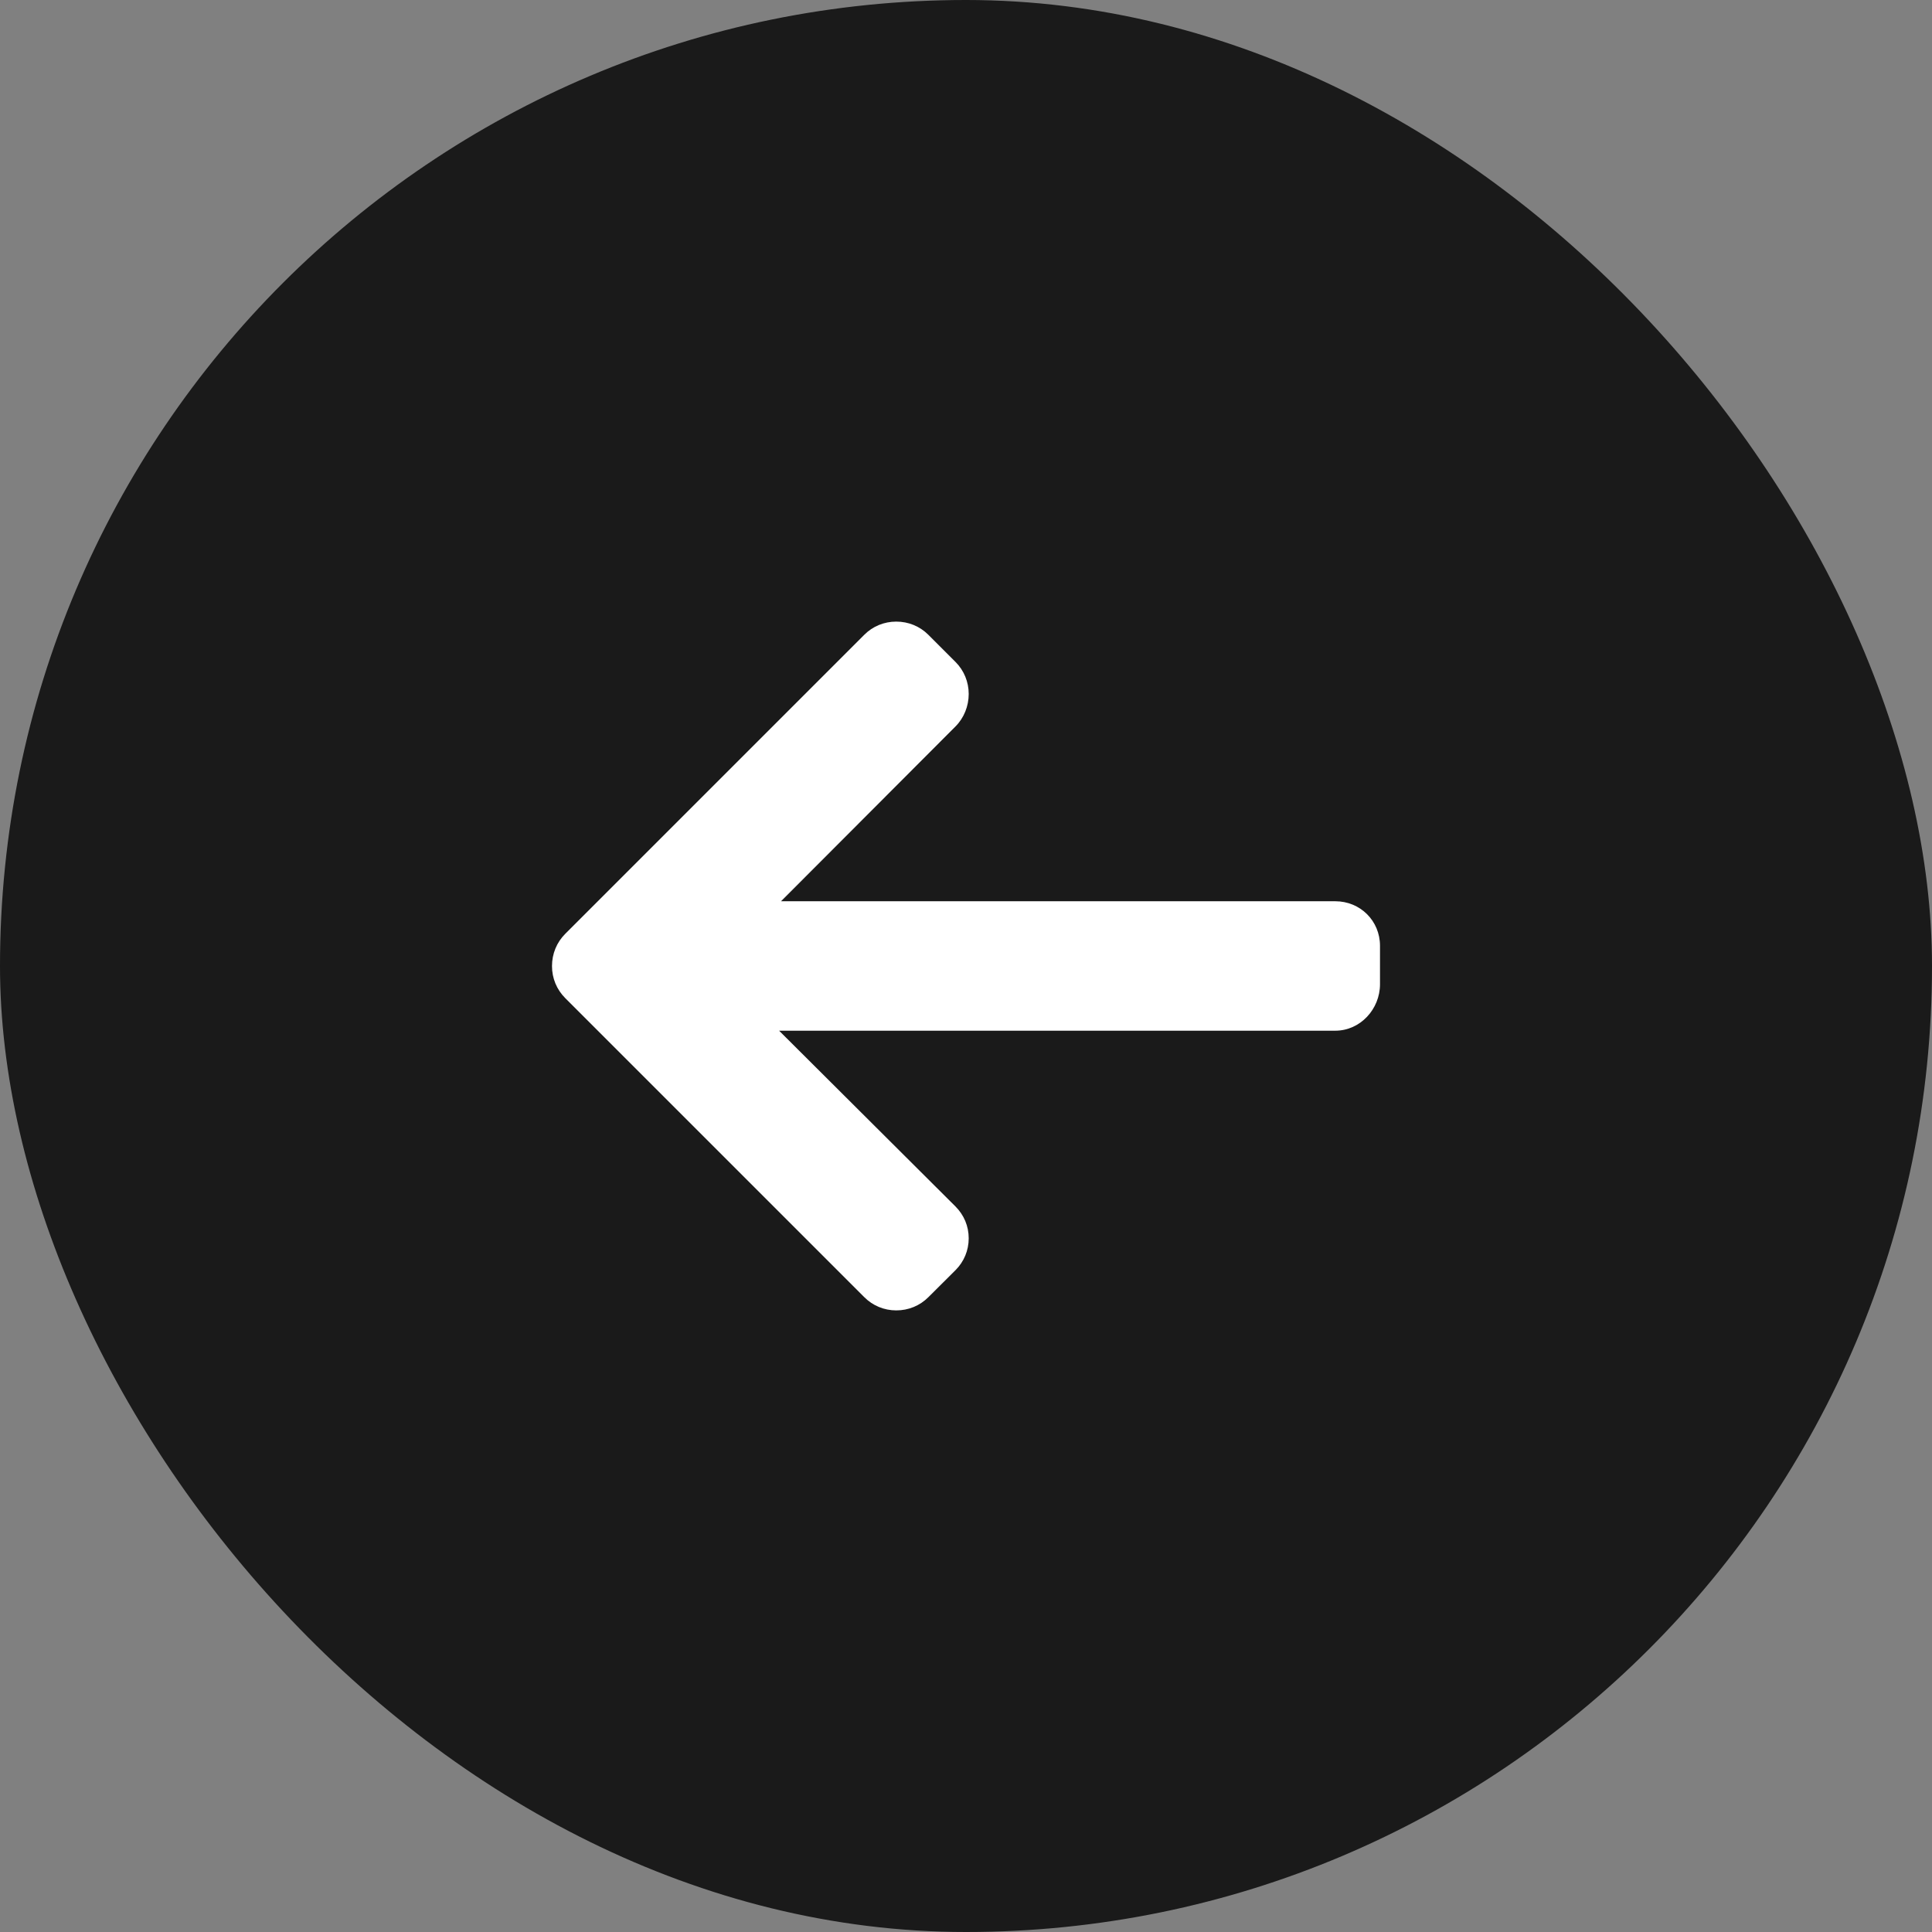 <svg width="35" height="35" viewBox="0 0 35 35" fill="none" xmlns="http://www.w3.org/2000/svg">
<rect x="0" y="0" width="35" height="35" fill="#808080" stroke="none"/>
<g style="mix-blend-mode:multiply">
<rect width="35" height="35" rx="17.5" fill="black" fill-opacity="0.8"/>
</g>
<path d="M10.24 16.917L15.657 11.5C15.811 11.345 16.017 11.261 16.237 11.261C16.457 11.261 16.663 11.345 16.818 11.5L17.31 11.992C17.464 12.146 17.549 12.353 17.549 12.572C17.549 12.792 17.464 13.005 17.31 13.16L14.149 16.327H24.19C24.642 16.327 25 16.681 25 17.134V17.83C25 18.282 24.642 18.672 24.19 18.672H14.114L17.31 21.857C17.464 22.012 17.549 22.213 17.549 22.433C17.549 22.652 17.464 22.856 17.31 23.01L16.818 23.5C16.663 23.655 16.457 23.739 16.237 23.739C16.017 23.739 15.811 23.654 15.657 23.499L10.24 18.082C10.085 17.927 9.999 17.72 10 17.5C10 17.279 10.085 17.072 10.24 16.917Z" fill="white"/>
</svg>
